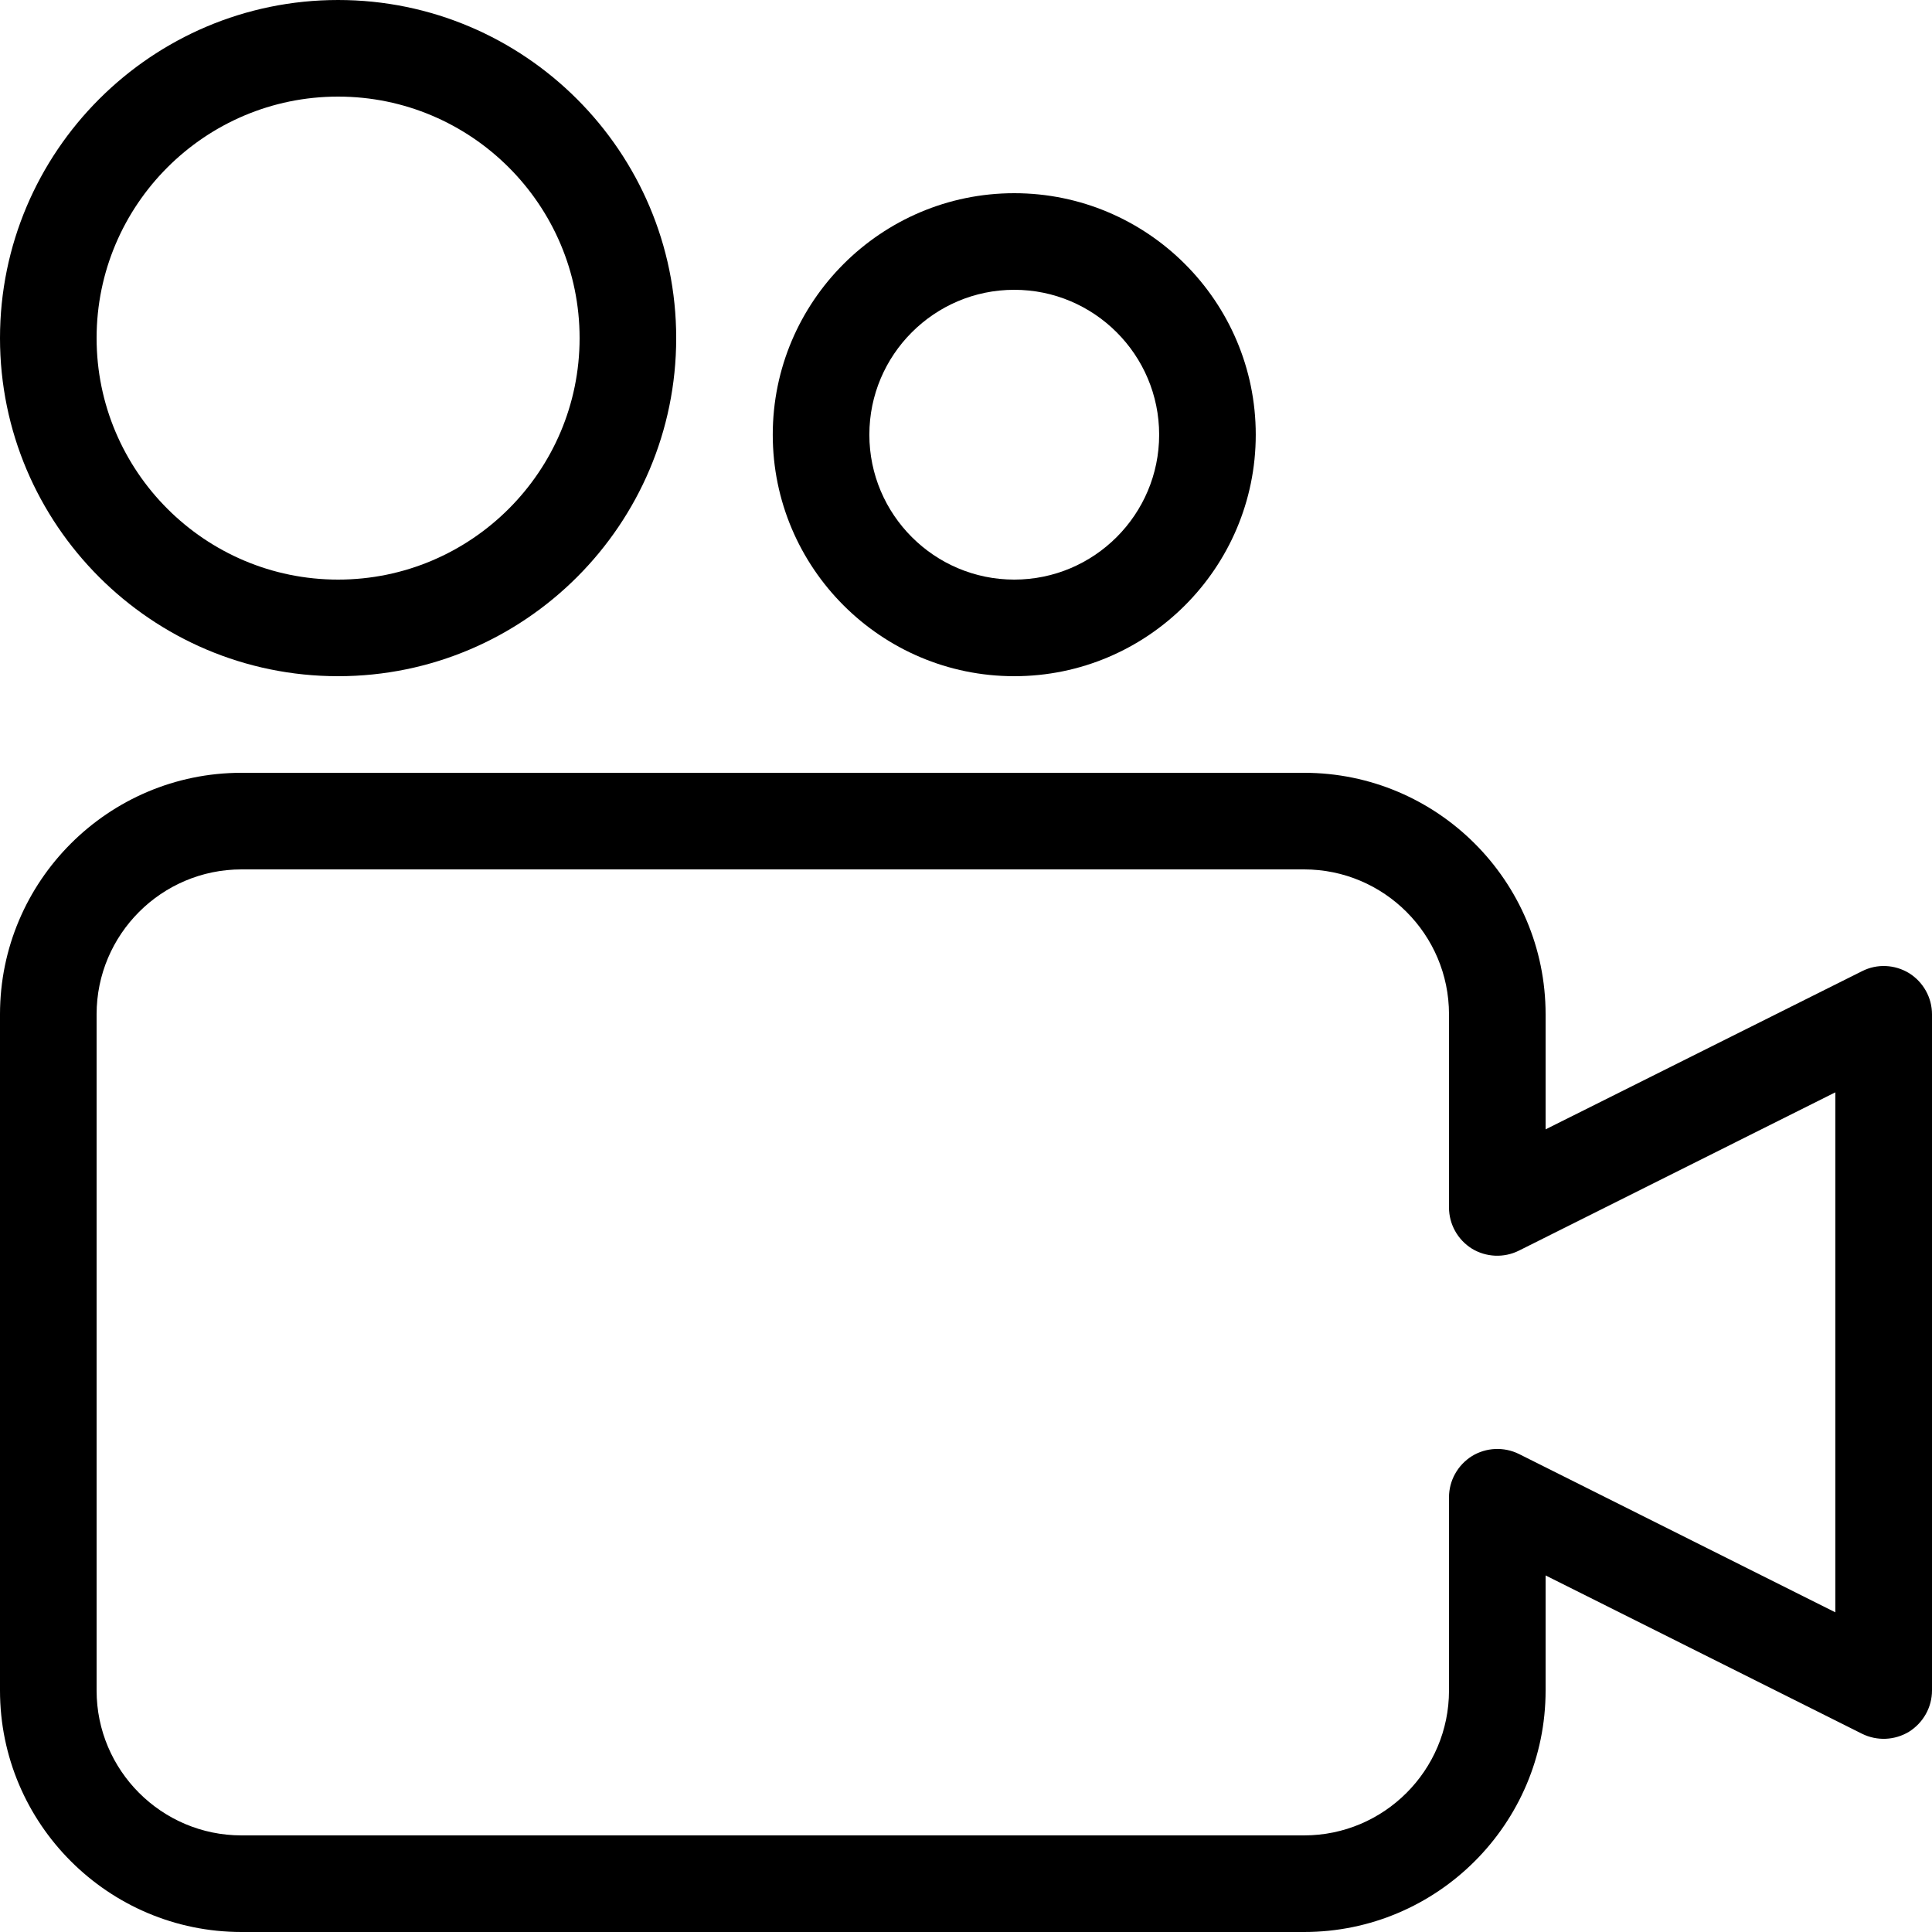 <svg width="43" height="43" viewBox="0 0 43 43" fill="none" xmlns="http://www.w3.org/2000/svg">
<path d="M7.525 15.05C11.674 15.05 15.05 11.674 15.05 7.525C15.05 3.375 11.674 0 7.525 0C3.375 0 0 3.375 0 7.525C0 11.674 3.375 15.05 7.525 15.05ZM7.525 2.15C10.487 2.15 12.9 4.56 12.9 7.525C12.9 10.49 10.487 12.9 7.525 12.9C4.562 12.9 2.15 10.49 2.15 7.525C2.15 4.56 4.562 2.15 7.525 2.15Z" fill="black"/>
<path d="M22.574 15.05C25.537 15.05 27.949 12.64 27.949 9.675C27.949 6.71 25.537 4.3 22.574 4.3C19.611 4.3 17.199 6.71 17.199 9.675C17.199 12.64 19.611 15.05 22.574 15.05ZM22.574 6.45C24.352 6.45 25.799 7.897 25.799 9.675C25.799 11.453 24.352 12.9 22.574 12.9C20.796 12.9 19.349 11.453 19.349 9.675C19.349 7.897 20.796 6.45 22.574 6.45Z" fill="black"/>
<path d="M42.49 21.659C42.172 21.466 41.779 21.446 41.446 21.614L34.4 25.136V22.575C34.4 19.61 31.988 17.2 29.025 17.2H5.375C2.412 17.2 0 19.61 0 22.575V37.625C0 40.59 2.412 43 5.375 43H29.025C31.988 43 34.4 40.59 34.4 37.625V35.064L41.443 38.588C41.779 38.754 42.172 38.734 42.488 38.543C42.806 38.343 43 37.997 43 37.625V22.575C43 22.203 42.806 21.857 42.49 21.659L42.49 21.659ZM40.85 35.886L33.807 32.361C33.473 32.196 33.076 32.215 32.762 32.407C32.443 32.607 32.25 32.953 32.25 33.325V37.625C32.25 39.403 30.803 40.85 29.025 40.85H5.375C3.597 40.85 2.15 39.403 2.15 37.625V22.575C2.15 20.797 3.597 19.35 5.375 19.35H29.025C30.803 19.35 32.25 20.797 32.25 22.575V26.875C32.25 27.247 32.443 27.593 32.76 27.791C33.073 27.982 33.471 28.002 33.804 27.836L40.848 24.312V35.885L40.85 35.886Z" fill="black"/>
</svg>
